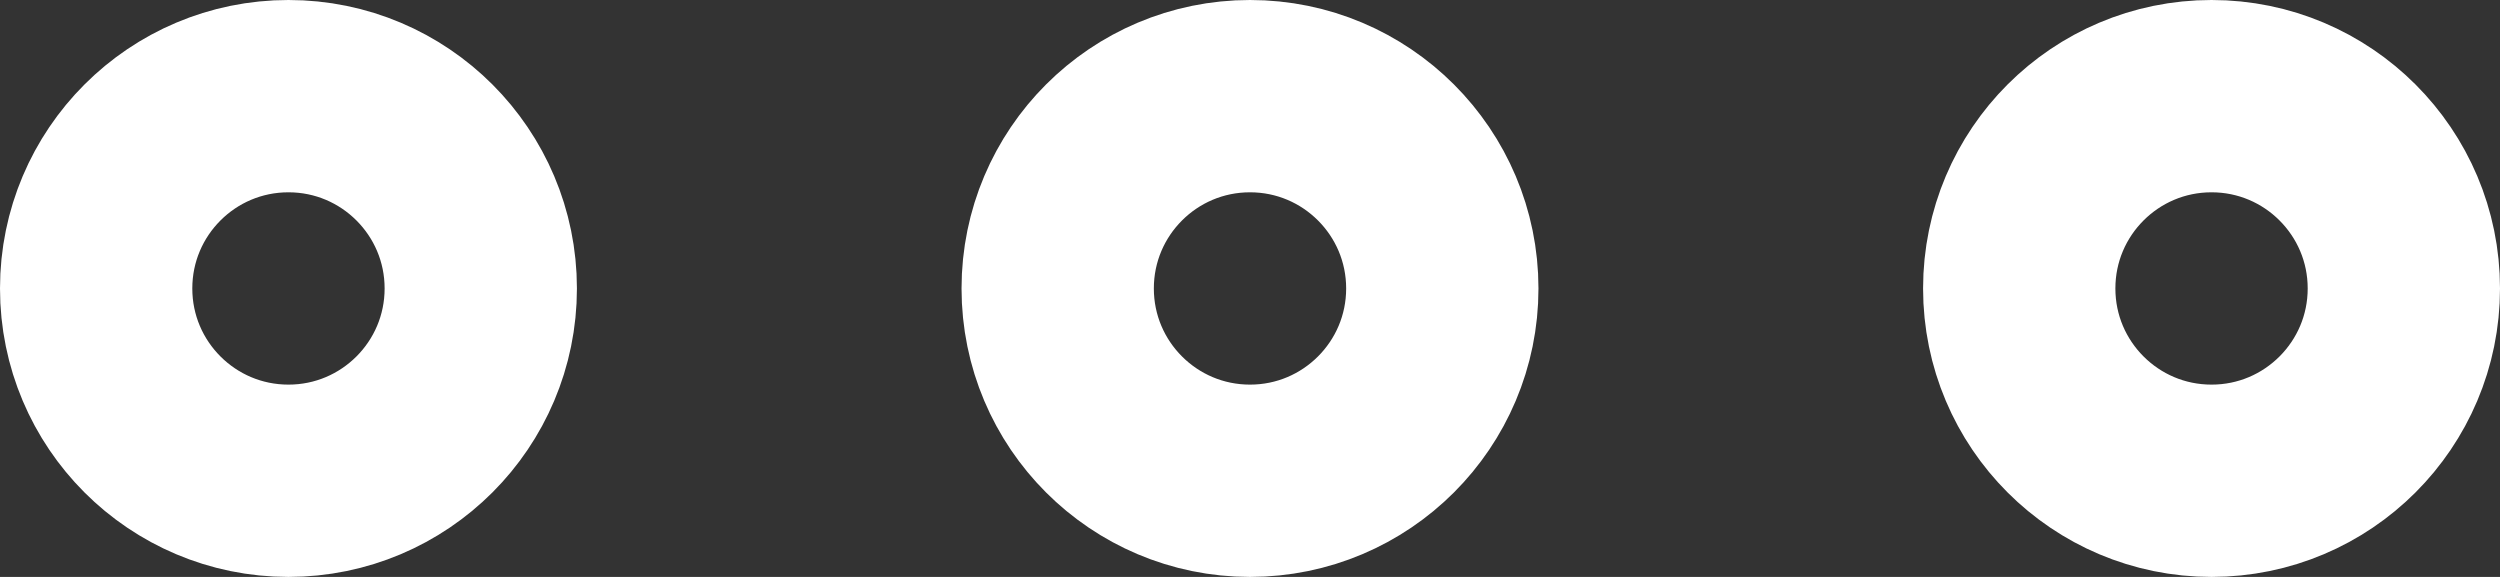 <svg xmlns="http://www.w3.org/2000/svg" width="416" height="96" viewBox="0 0 416 96">
  <rect x="0" y="0" width="416" height="96" fill="#333333" stroke="none"/>
  <g id="ellipsis-horizontal-outline" transform="translate(-48 -208)">
    <circle id="Ellipse_1" data-name="Ellipse 1" cx="32" cy="32" r="32" transform="translate(224 224)" fill="none" stroke="#fff" stroke-miterlimit="10" stroke-width="32"/>
    <circle id="Ellipse_2" data-name="Ellipse 2" cx="32" cy="32" r="32" transform="translate(384 224)" fill="none" stroke="#fff" stroke-miterlimit="10" stroke-width="32"/>
    <circle id="Ellipse_3" data-name="Ellipse 3" cx="32" cy="32" r="32" transform="translate(64 224)" fill="none" stroke="#fff" stroke-miterlimit="10" stroke-width="32"/>
  </g>
</svg>
